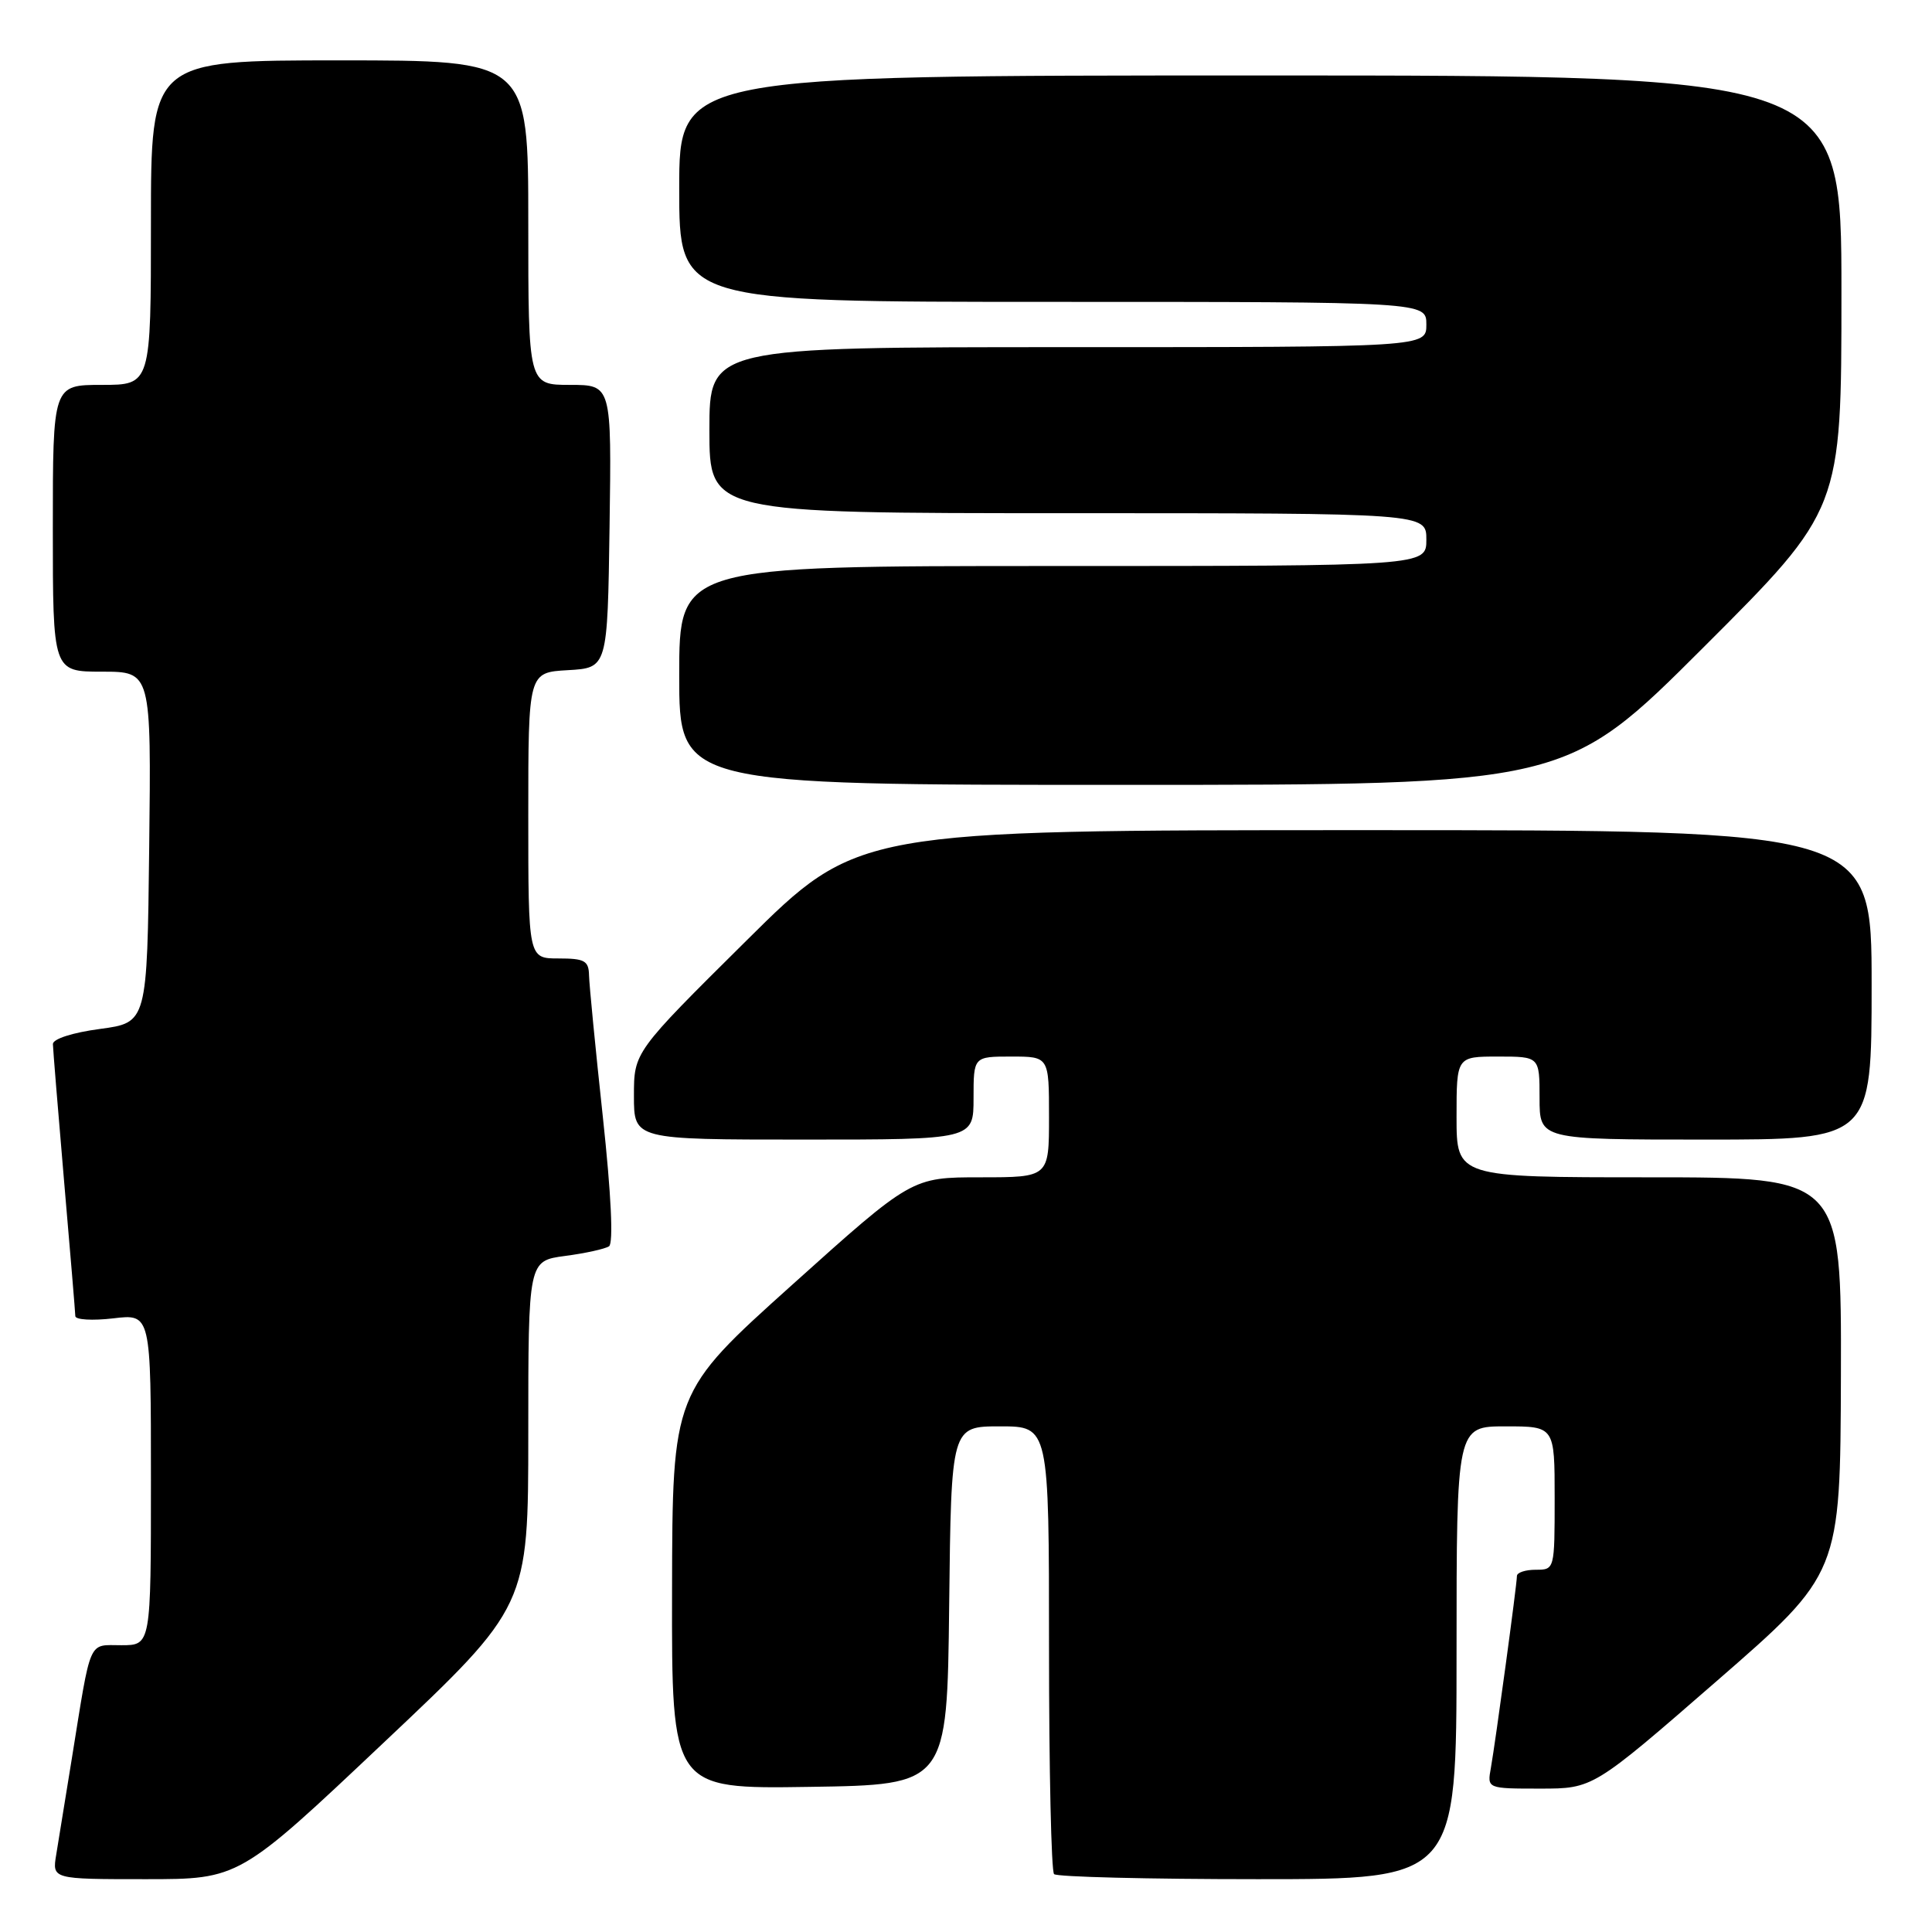 <?xml version="1.0" encoding="UTF-8" standalone="no"?>
<!DOCTYPE svg PUBLIC "-//W3C//DTD SVG 1.1//EN" "http://www.w3.org/Graphics/SVG/1.1/DTD/svg11.dtd" >
<svg xmlns="http://www.w3.org/2000/svg" xmlns:xlink="http://www.w3.org/1999/xlink" version="1.1" viewBox="0 0 256 256">
 <g >
 <path fill="currentColor"
d=" M 50.84 230.91 C 70.00 212.83 70.00 212.83 70.00 189.95 C 70.00 167.07 70.00 167.07 74.87 166.42 C 77.55 166.07 80.17 165.49 80.70 165.14 C 81.29 164.74 80.99 158.30 79.88 148.00 C 78.90 138.93 78.08 130.49 78.05 129.25 C 78.01 127.30 77.47 127.00 74.00 127.00 C 70.00 127.00 70.00 127.00 70.00 108.05 C 70.00 89.10 70.00 89.10 75.25 88.80 C 80.50 88.50 80.50 88.50 80.77 69.75 C 81.04 51.00 81.04 51.00 75.52 51.00 C 70.00 51.00 70.00 51.00 70.00 29.50 C 70.00 8.00 70.00 8.00 45.00 8.00 C 20.00 8.00 20.00 8.00 20.00 29.50 C 20.00 51.00 20.00 51.00 13.50 51.00 C 7.00 51.00 7.00 51.00 7.00 70.00 C 7.00 89.00 7.00 89.00 13.52 89.00 C 20.04 89.00 20.04 89.00 19.77 112.25 C 19.50 135.50 19.50 135.50 13.25 136.34 C 9.63 136.82 7.01 137.66 7.01 138.34 C 7.02 138.98 7.69 147.15 8.49 156.50 C 9.30 165.85 9.97 173.90 9.98 174.39 C 9.99 174.88 12.25 175.01 15.00 174.69 C 20.00 174.09 20.00 174.09 20.00 196.05 C 20.00 218.00 20.00 218.00 16.08 218.00 C 11.63 218.00 12.12 216.88 9.52 233.00 C 8.68 238.22 7.75 243.96 7.45 245.75 C 6.91 249.00 6.91 249.00 19.30 249.00 C 31.69 249.00 31.69 249.00 50.84 230.91 Z  M 193.00 219.00 C 193.00 189.00 193.00 189.00 199.50 189.00 C 206.00 189.00 206.00 189.00 206.00 198.50 C 206.00 207.97 205.99 208.00 203.50 208.00 C 202.12 208.00 201.00 208.37 201.00 208.83 C 201.00 209.94 198.16 230.81 197.55 234.25 C 197.05 237.00 197.05 237.00 204.07 237.00 C 211.09 237.00 211.09 237.00 227.47 222.75 C 243.85 208.50 243.85 208.50 243.93 182.25 C 244.00 156.00 244.00 156.00 218.50 156.00 C 193.00 156.00 193.00 156.00 193.00 148.00 C 193.00 140.00 193.00 140.00 198.50 140.00 C 204.00 140.00 204.00 140.00 204.00 145.50 C 204.00 151.00 204.00 151.00 226.00 151.00 C 248.00 151.00 248.00 151.00 248.00 130.50 C 248.00 110.00 248.00 110.00 180.83 110.00 C 113.65 110.00 113.65 110.00 98.83 124.71 C 84.00 139.41 84.00 139.41 84.00 145.21 C 84.00 151.00 84.00 151.00 106.50 151.00 C 129.00 151.00 129.00 151.00 129.00 145.50 C 129.00 140.00 129.00 140.00 134.00 140.00 C 139.00 140.00 139.00 140.00 139.00 148.00 C 139.00 156.00 139.00 156.00 129.91 156.00 C 120.82 156.00 120.82 156.00 104.96 170.25 C 89.10 184.50 89.10 184.50 89.05 210.77 C 89.00 237.05 89.00 237.05 107.25 236.77 C 125.50 236.50 125.50 236.50 125.77 212.75 C 126.04 189.00 126.04 189.00 132.52 189.00 C 139.00 189.00 139.00 189.00 139.00 218.33 C 139.00 234.47 139.30 247.97 139.67 248.33 C 140.03 248.70 152.18 249.00 166.67 249.00 C 193.00 249.00 193.00 249.00 193.00 219.00 Z  M 225.74 85.76 C 244.00 67.52 244.00 67.52 244.00 38.76 C 244.00 10.00 244.00 10.00 167.00 10.00 C 90.00 10.00 90.00 10.00 90.00 25.00 C 90.00 40.00 90.00 40.00 139.50 40.00 C 189.00 40.00 189.00 40.00 189.00 43.00 C 189.00 46.00 189.00 46.00 141.50 46.00 C 94.00 46.00 94.00 46.00 94.00 57.00 C 94.00 68.00 94.00 68.00 141.50 68.00 C 189.00 68.00 189.00 68.00 189.00 71.50 C 189.00 75.00 189.00 75.00 139.50 75.00 C 90.00 75.00 90.00 75.00 90.00 89.50 C 90.00 104.00 90.00 104.00 148.74 104.00 C 207.48 104.00 207.48 104.00 225.74 85.76 Z "/>
</g>
</svg>